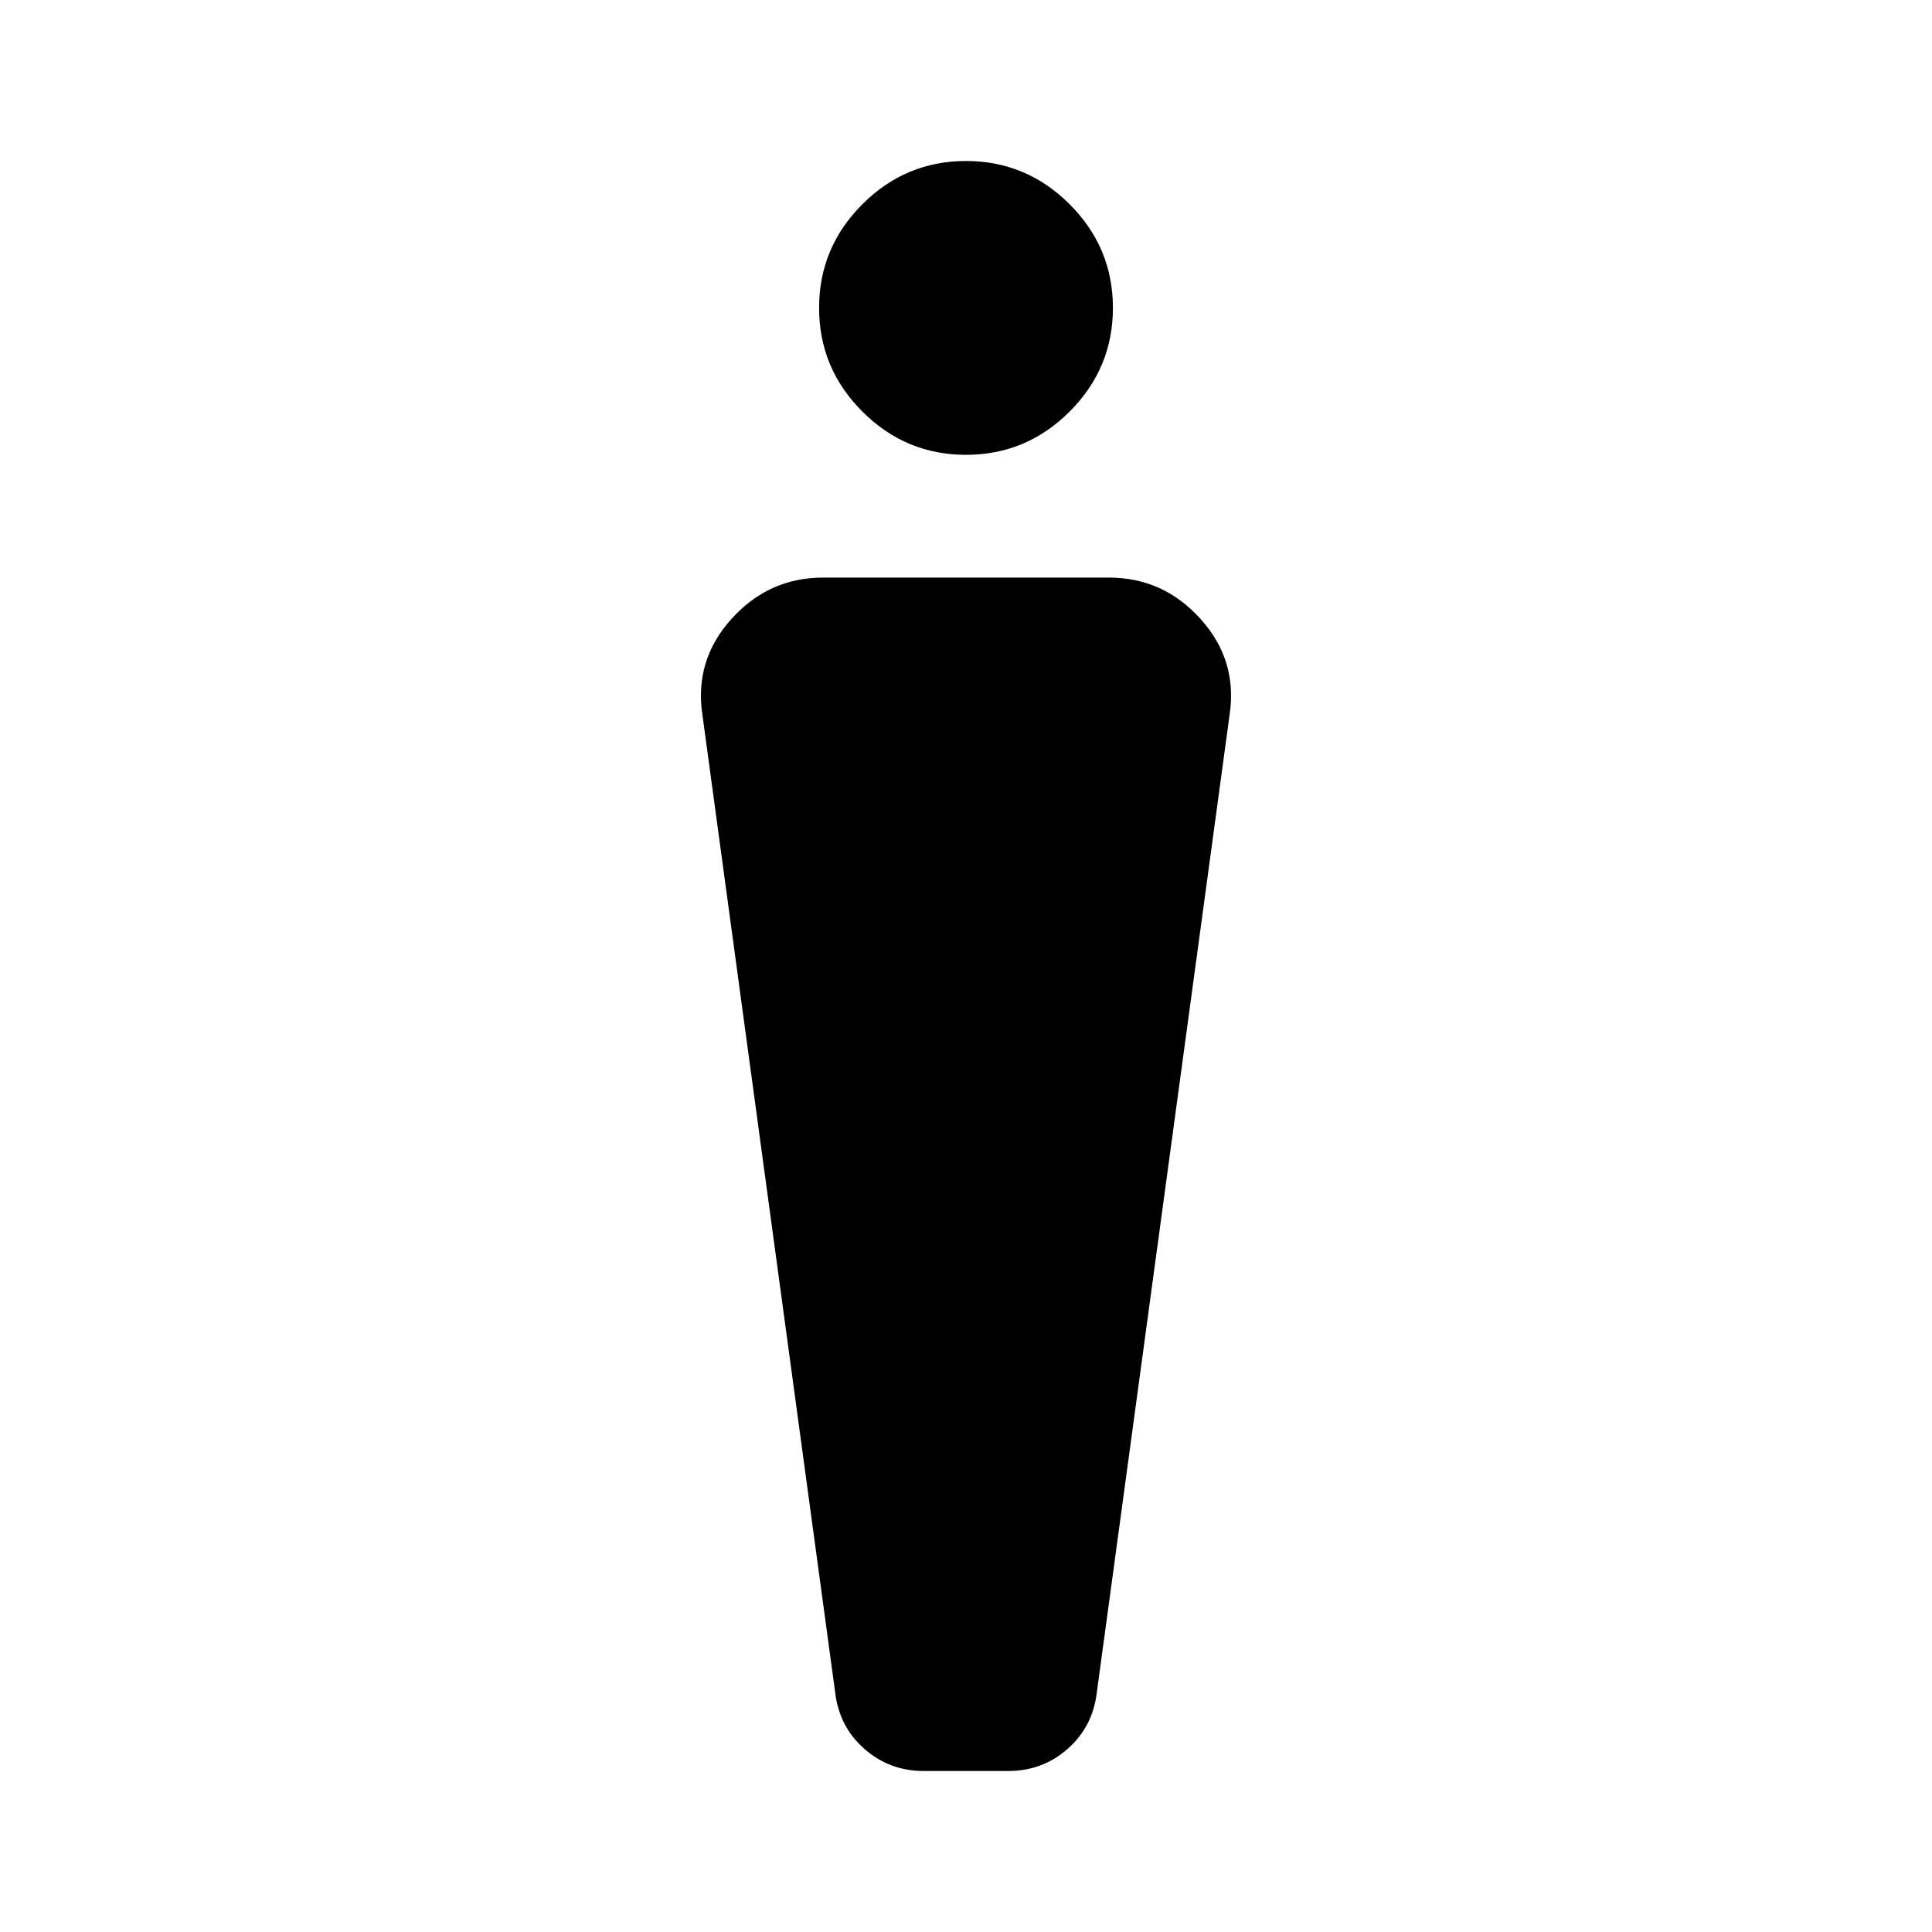 <svg xmlns="http://www.w3.org/2000/svg" height="48" width="48"><path d="M22.95 44q-.85 0-1.475-.55-.625-.55-.725-1.4l-3.3-24.3q-.2-1.35.725-2.375t2.275-1.025h7.1q1.35 0 2.275 1.025.925 1.025.725 2.375l-3.3 24.3q-.1.85-.725 1.4-.625.55-1.475.55ZM24 11.3q-1.5 0-2.575-1.075Q20.35 9.15 20.35 7.65q0-1.5 1.075-2.575Q22.5 4 24 4q1.5 0 2.575 1.075Q27.65 6.15 27.65 7.65q0 1.5-1.075 2.575Q25.5 11.3 24 11.3Z"/></svg>